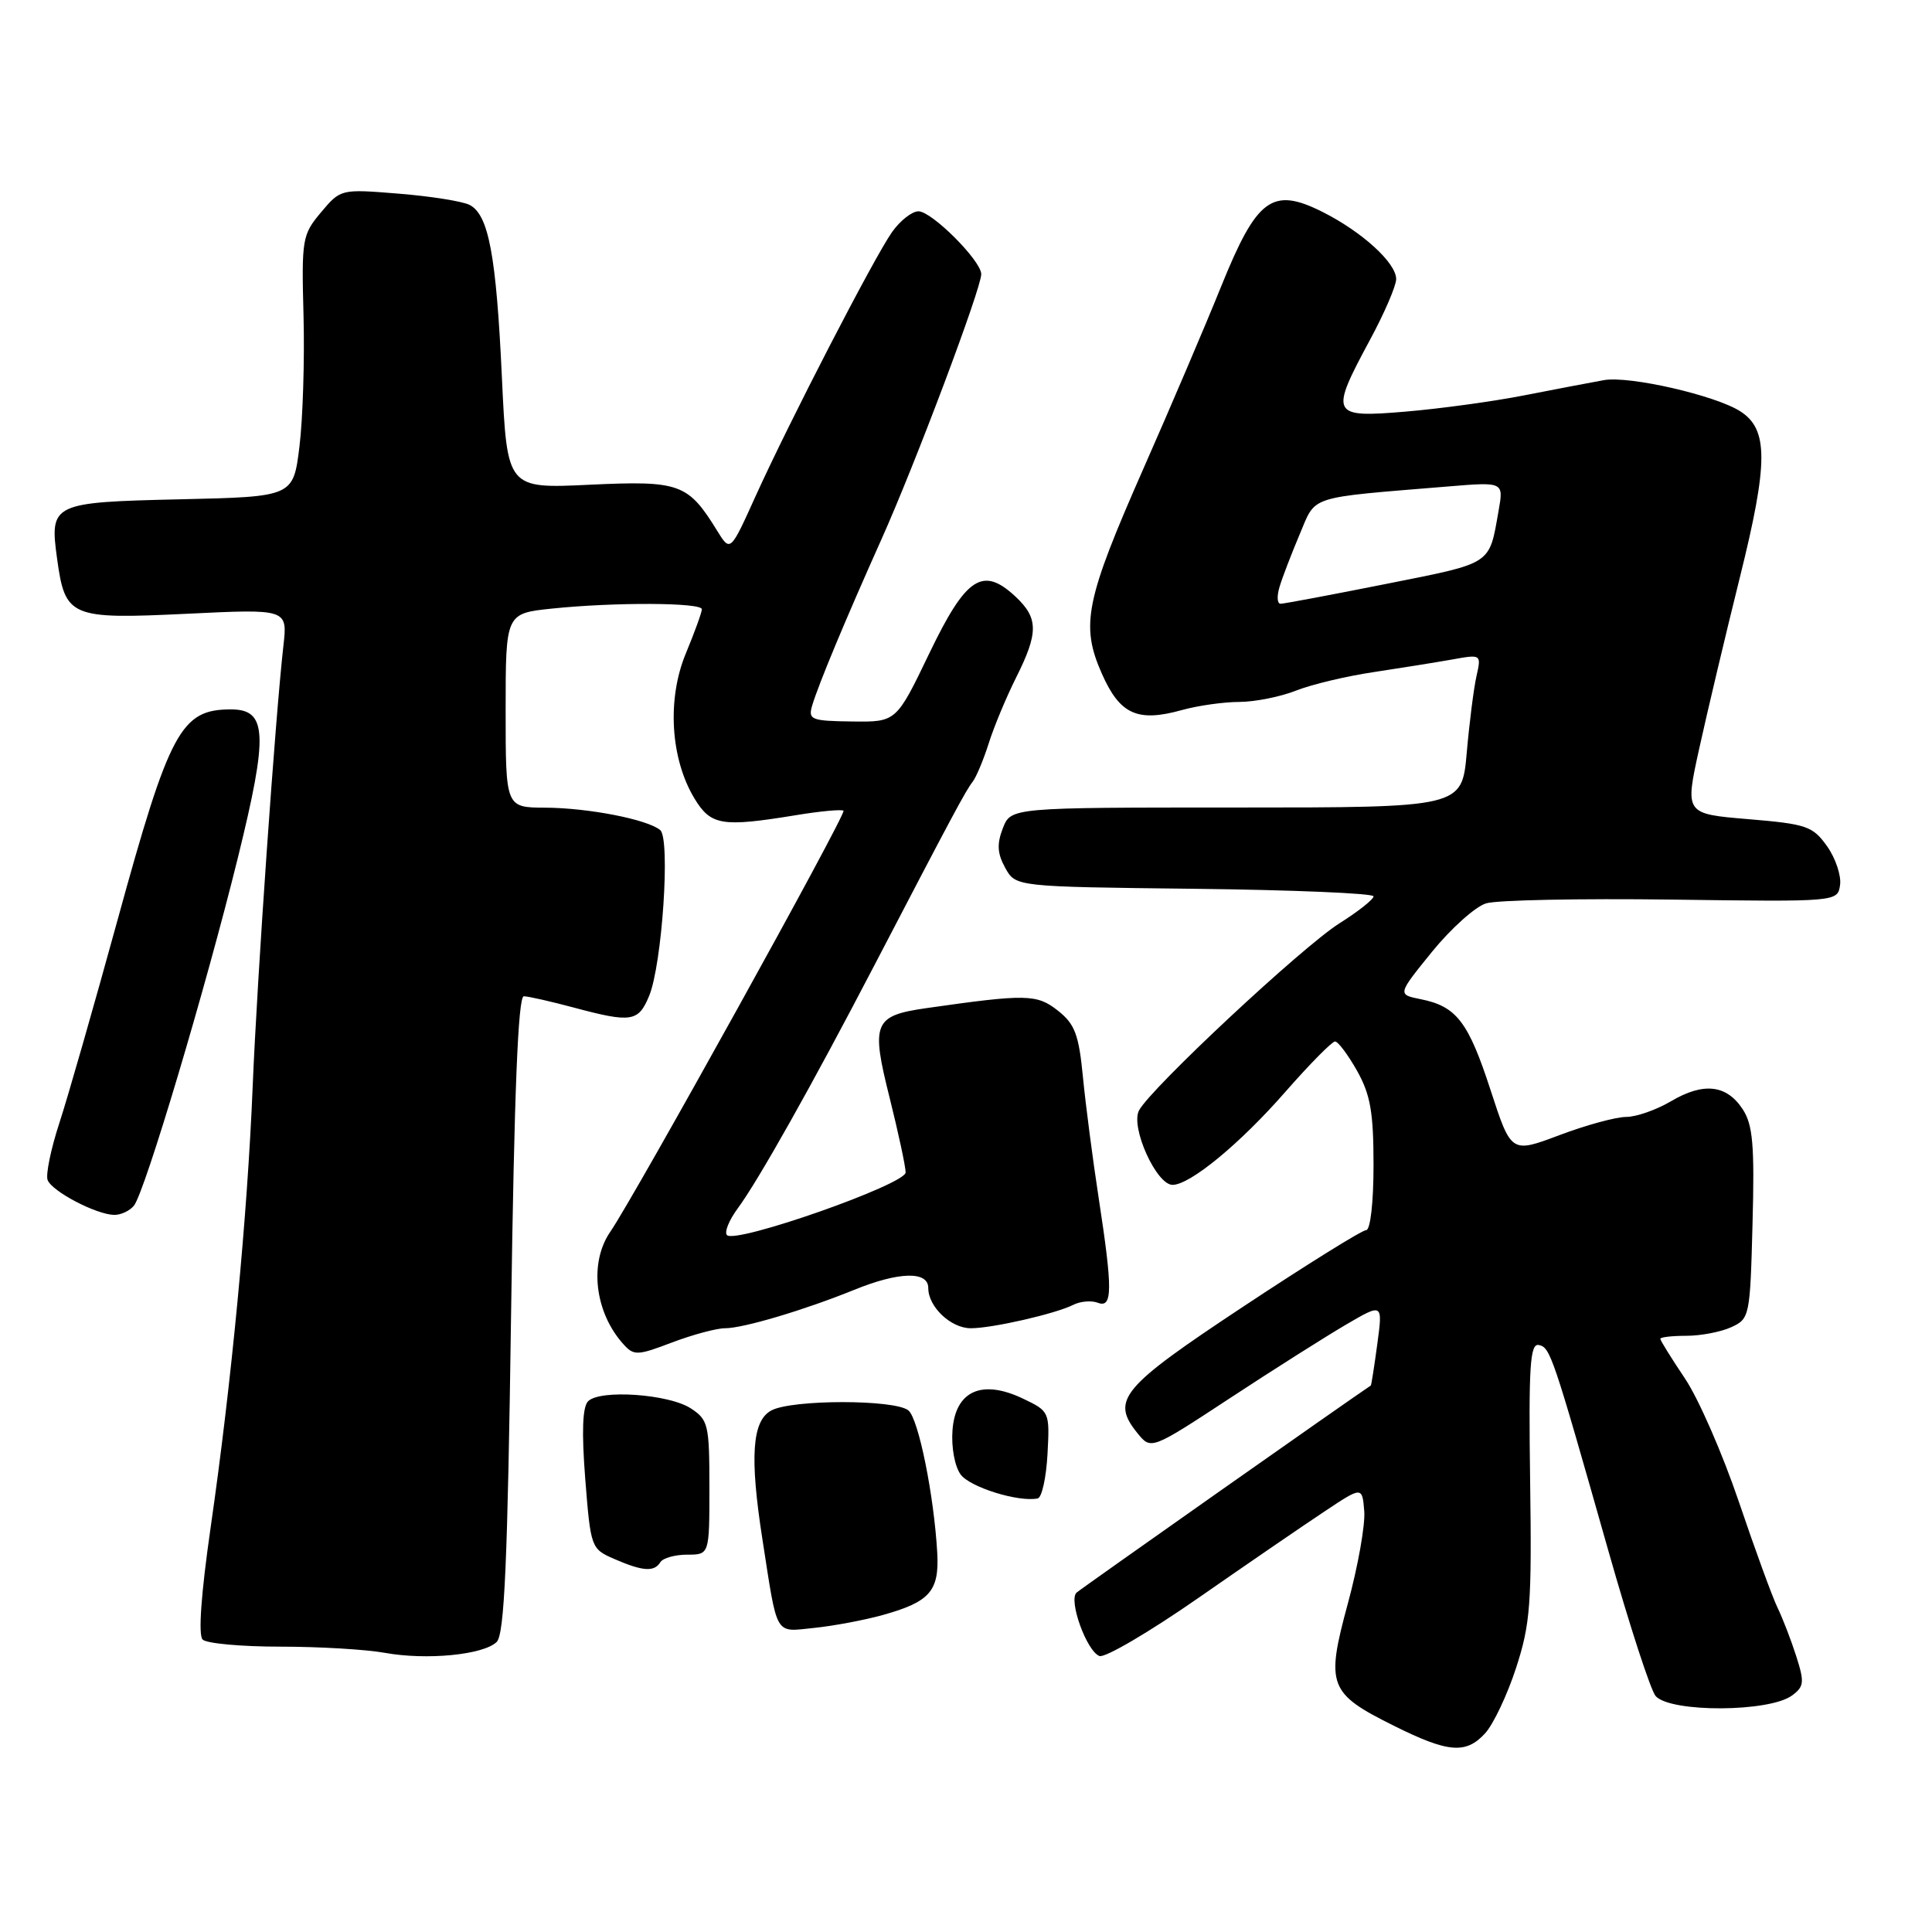 <?xml version="1.0" encoding="UTF-8" standalone="no"?>
<!DOCTYPE svg PUBLIC "-//W3C//DTD SVG 1.1//EN" "http://www.w3.org/Graphics/SVG/1.1/DTD/svg11.dtd" >
<svg xmlns="http://www.w3.org/2000/svg" xmlns:xlink="http://www.w3.org/1999/xlink" version="1.1" viewBox="0 0 256 256">
 <g >
 <path fill="currentColor"
d=" M 196.78 229.68 C 197.88 228.48 199.73 224.57 200.89 221.00 C 202.78 215.19 202.98 212.55 202.75 196.22 C 202.54 181.05 202.74 178.00 203.89 178.22 C 205.42 178.53 205.72 179.42 213.12 205.50 C 215.93 215.40 218.75 224.07 219.40 224.76 C 221.45 226.94 234.42 226.88 237.44 224.67 C 239.06 223.48 239.12 222.92 238.00 219.42 C 237.31 217.26 236.19 214.38 235.52 213.00 C 234.85 211.62 232.55 205.32 230.41 199.00 C 228.27 192.68 225.06 185.32 223.26 182.65 C 221.47 179.98 220.00 177.62 220.00 177.40 C 220.00 177.18 221.55 177.00 223.45 177.00 C 225.35 177.00 228.03 176.49 229.40 175.86 C 231.83 174.75 231.90 174.45 232.22 162.11 C 232.50 151.76 232.26 149.05 230.93 147.00 C 228.79 143.72 225.73 143.37 221.40 145.93 C 219.47 147.07 216.80 148.00 215.47 148.00 C 214.13 148.00 210.16 149.08 206.64 150.41 C 200.24 152.82 200.24 152.82 197.52 144.48 C 194.57 135.40 193.00 133.35 188.26 132.40 C 185.16 131.78 185.16 131.78 189.73 126.14 C 192.25 123.04 195.48 120.14 196.91 119.70 C 198.33 119.26 209.40 119.04 221.50 119.20 C 243.50 119.50 243.50 119.50 243.82 117.25 C 243.99 116.02 243.22 113.71 242.09 112.12 C 240.19 109.46 239.38 109.19 231.64 108.54 C 223.25 107.84 223.25 107.84 225.16 99.17 C 226.21 94.40 228.63 84.19 230.55 76.47 C 234.32 61.30 234.33 56.90 230.61 54.51 C 227.32 52.39 215.89 49.77 212.53 50.37 C 210.86 50.67 206.12 51.57 202.00 52.38 C 197.88 53.19 190.79 54.16 186.25 54.54 C 176.35 55.38 176.16 55.00 181.52 45.05 C 183.44 41.50 185.00 37.87 185.00 36.98 C 185.00 34.83 180.48 30.71 175.22 28.07 C 168.57 24.74 166.54 26.25 161.79 38.00 C 159.68 43.23 155.07 54.02 151.55 62.00 C 143.82 79.54 143.15 82.82 146.00 89.26 C 148.39 94.67 150.72 95.73 156.63 94.08 C 158.76 93.49 162.18 93.01 164.23 93.01 C 166.28 93.00 169.66 92.33 171.73 91.51 C 173.80 90.69 178.43 89.59 182.00 89.06 C 185.57 88.52 190.25 87.77 192.40 87.39 C 196.29 86.69 196.29 86.69 195.64 89.60 C 195.28 91.19 194.70 95.76 194.35 99.75 C 193.71 107.00 193.71 107.00 163.83 107.00 C 133.95 107.00 133.95 107.00 132.88 109.75 C 132.07 111.84 132.15 113.10 133.20 115.00 C 134.58 117.50 134.58 117.50 158.29 117.77 C 171.33 117.92 182.00 118.37 182.00 118.77 C 182.00 119.17 179.96 120.79 177.46 122.36 C 172.53 125.48 152.52 144.16 150.93 147.13 C 149.76 149.32 153.22 157.00 155.37 157.00 C 157.69 157.00 164.31 151.55 170.33 144.66 C 173.54 141.00 176.50 138.00 176.90 138.00 C 177.30 138.00 178.61 139.75 179.82 141.89 C 181.59 145.05 182.00 147.38 182.00 154.39 C 182.00 159.35 181.58 163.00 181.02 163.00 C 180.48 163.00 173.17 167.55 164.77 173.11 C 148.54 183.85 147.16 185.50 150.71 189.89 C 152.52 192.13 152.52 192.13 163.01 185.24 C 168.78 181.45 175.69 177.08 178.37 175.51 C 183.23 172.67 183.23 172.67 182.50 178.09 C 182.10 181.06 181.71 183.54 181.64 183.59 C 179.07 185.28 143.24 210.50 142.65 211.03 C 141.55 212.03 143.98 218.78 145.68 219.43 C 146.40 219.71 152.28 216.26 158.74 211.77 C 165.21 207.27 172.75 202.10 175.50 200.28 C 180.50 196.95 180.50 196.95 180.77 200.23 C 180.92 202.03 179.94 207.55 178.59 212.50 C 175.65 223.34 176.04 224.37 184.71 228.68 C 191.90 232.26 194.24 232.45 196.78 229.68 Z  M 65.81 217.57 C 66.84 216.58 67.26 207.03 67.72 174.15 C 68.14 144.71 68.65 132.00 69.41 132.01 C 70.01 132.02 72.97 132.69 76.00 133.50 C 83.65 135.55 84.59 135.41 86.01 131.97 C 87.74 127.80 88.85 111.12 87.48 109.99 C 85.78 108.57 77.94 107.05 72.25 107.02 C 67.00 107.00 67.00 107.00 67.00 94.14 C 67.00 81.28 67.00 81.28 73.15 80.64 C 81.43 79.78 93.00 79.83 93.00 80.73 C 93.00 81.13 92.04 83.78 90.87 86.60 C 88.36 92.66 88.84 100.56 92.03 105.82 C 94.20 109.38 95.64 109.62 105.44 108.02 C 108.70 107.48 111.55 107.22 111.77 107.43 C 112.18 107.84 84.09 158.54 80.87 163.21 C 78.03 167.33 78.80 173.91 82.62 178.13 C 83.99 179.65 84.48 179.63 89.06 177.88 C 91.79 176.85 94.94 176.00 96.07 176.00 C 98.49 176.00 106.58 173.59 113.19 170.91 C 119.11 168.50 123.00 168.40 123.00 170.67 C 123.00 173.17 126.00 176.00 128.64 176.00 C 131.49 176.00 139.87 174.08 142.21 172.90 C 143.15 172.42 144.61 172.30 145.46 172.62 C 147.43 173.38 147.45 170.93 145.58 158.74 C 144.80 153.66 143.86 146.47 143.50 142.76 C 142.95 137.07 142.43 135.69 140.17 133.91 C 137.39 131.72 136.00 131.69 122.77 133.58 C 115.77 134.58 115.38 135.52 117.88 145.46 C 119.04 150.12 120.00 154.57 120.00 155.35 C 120.00 156.94 97.50 164.84 96.33 163.66 C 95.95 163.28 96.60 161.68 97.76 160.11 C 100.49 156.41 107.59 143.79 115.81 128.00 C 126.30 107.86 127.97 104.75 128.88 103.59 C 129.35 102.99 130.31 100.70 131.01 98.50 C 131.70 96.30 133.34 92.38 134.64 89.78 C 137.61 83.85 137.60 81.92 134.60 79.09 C 130.22 74.98 128.02 76.42 123.13 86.59 C 118.76 95.68 118.76 95.68 112.89 95.60 C 107.49 95.53 107.07 95.36 107.61 93.51 C 108.45 90.68 112.06 82.03 116.78 71.50 C 121.24 61.57 130.04 38.18 130.02 36.32 C 129.99 34.52 123.47 28.00 121.70 28.00 C 120.84 28.00 119.27 29.24 118.20 30.75 C 115.80 34.16 104.55 55.95 100.08 65.83 C 96.77 73.15 96.77 73.15 95.03 70.33 C 91.16 64.05 90.08 63.67 78.11 64.23 C 67.20 64.75 67.20 64.75 66.51 50.13 C 65.76 33.82 64.75 28.45 62.22 27.15 C 61.27 26.67 57.05 26.00 52.82 25.66 C 45.16 25.04 45.14 25.04 42.54 28.13 C 40.04 31.10 39.95 31.67 40.22 41.87 C 40.37 47.71 40.13 55.50 39.68 59.16 C 38.86 65.82 38.86 65.82 23.89 66.16 C 6.89 66.55 6.56 66.70 7.56 74.00 C 8.63 81.79 9.28 82.07 24.70 81.33 C 38.11 80.68 38.11 80.68 37.55 85.59 C 36.49 94.94 34.07 129.56 33.48 144.00 C 32.77 161.26 30.67 183.27 27.91 202.40 C 26.65 211.15 26.25 216.65 26.85 217.25 C 27.37 217.77 32.00 218.19 37.15 218.19 C 42.29 218.19 48.52 218.56 51.00 219.01 C 56.53 220.01 64.05 219.28 65.81 217.57 Z  M 117.00 213.99 C 123.22 212.25 124.47 210.82 124.19 205.75 C 123.76 198.15 121.71 188.00 120.37 186.89 C 118.59 185.42 104.96 185.42 102.21 186.89 C 99.65 188.26 99.32 193.03 101.03 204.00 C 103.06 217.05 102.59 216.24 107.85 215.71 C 110.41 215.45 114.53 214.68 117.00 213.99 Z  M 87.50 207.00 C 87.84 206.45 89.44 206.00 91.06 206.00 C 94.00 206.00 94.00 206.00 94.00 197.12 C 94.00 188.78 93.85 188.13 91.54 186.62 C 88.64 184.72 79.52 184.08 77.93 185.67 C 77.18 186.42 77.06 189.71 77.55 195.99 C 78.27 205.09 78.32 205.23 81.39 206.57 C 85.16 208.21 86.69 208.32 87.50 207.00 Z  M 138.80 192.68 C 139.10 187.07 139.07 187.00 135.54 185.32 C 130.10 182.72 126.59 184.30 126.21 189.52 C 126.04 191.77 126.51 194.32 127.29 195.38 C 128.53 197.07 134.97 199.07 137.50 198.55 C 138.05 198.44 138.63 195.79 138.80 192.68 Z  M 17.75 159.75 C 19.20 157.94 27.24 130.99 31.53 113.61 C 35.56 97.24 35.41 94.00 30.60 94.00 C 23.97 94.00 22.47 96.79 15.55 122.00 C 12.45 133.28 9.00 145.33 7.87 148.79 C 6.74 152.24 6.04 155.65 6.31 156.36 C 6.89 157.87 12.76 160.94 15.13 160.98 C 16.02 160.99 17.20 160.44 17.75 159.75 Z  M 169.55 77.75 C 169.92 76.51 171.12 73.39 172.21 70.81 C 174.43 65.57 173.07 66.01 191.87 64.46 C 199.25 63.85 199.25 63.85 198.57 67.68 C 197.29 74.92 197.87 74.54 183.73 77.36 C 176.45 78.81 170.13 80.00 169.68 80.00 C 169.23 80.00 169.17 78.99 169.55 77.75 Z "/>
</g>
</svg>